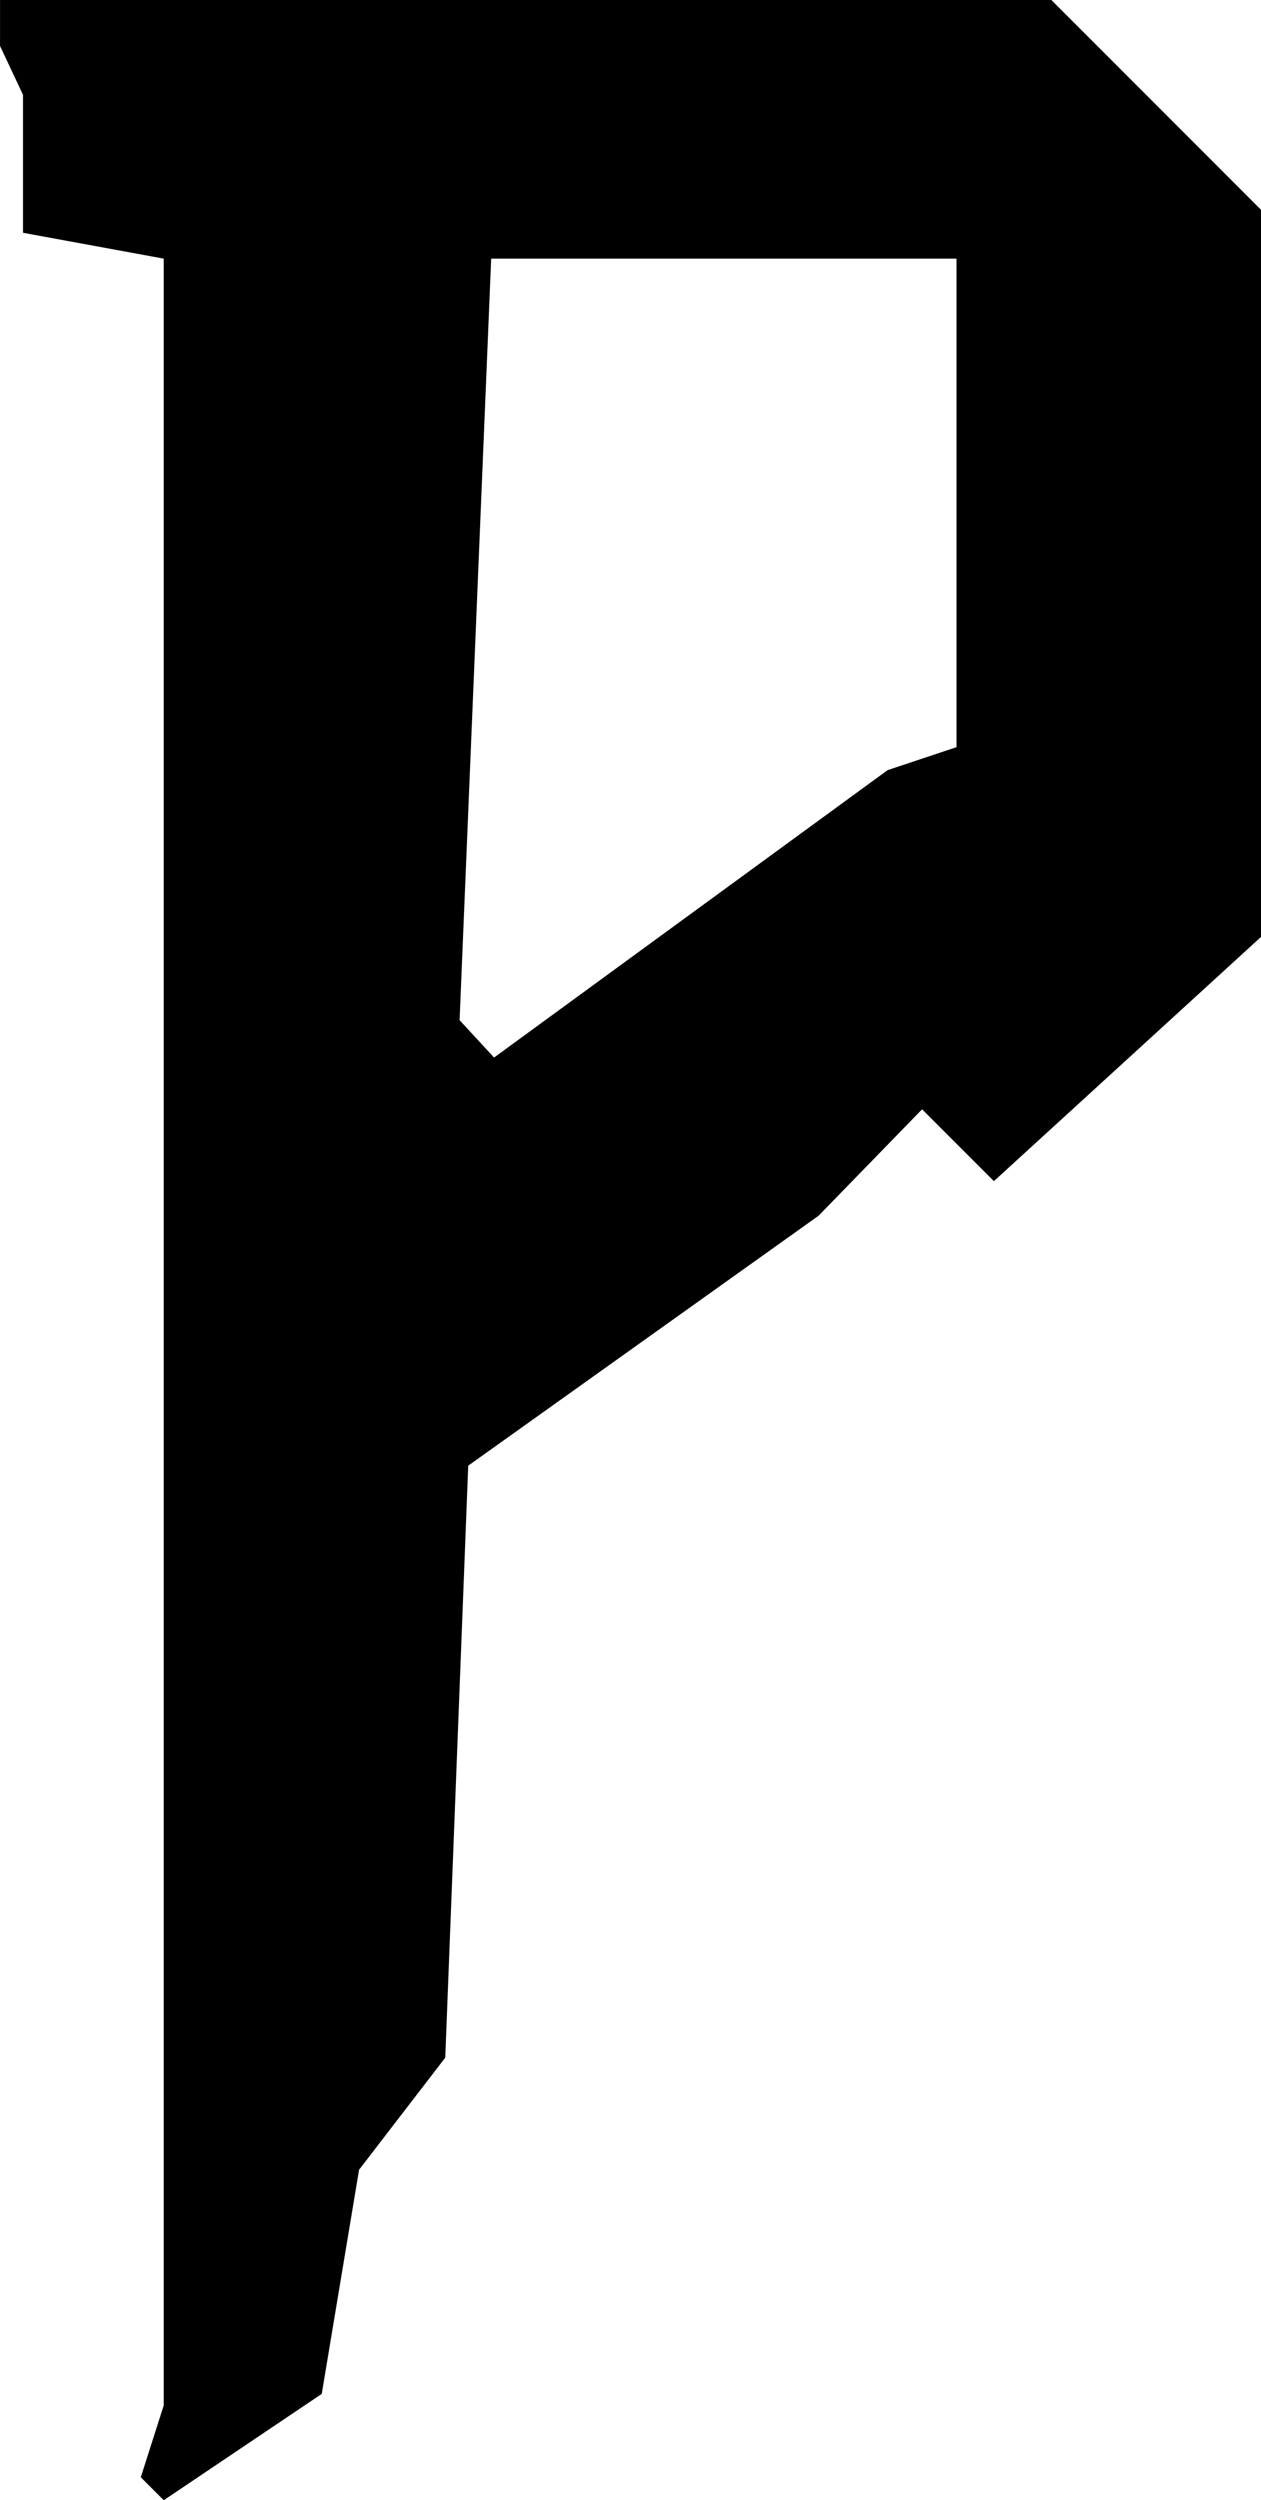 <?xml version="1.0" encoding="UTF-8" standalone="no"?>
<!-- Created with Inkscape (http://www.inkscape.org/) -->

<svg
   width="30.974mm"
   height="61.383mm"
   viewBox="0 0 30.974 61.383"
   version="1.1"
   id="svg1"
   xmlns="http://www.w3.org/2000/svg"
   xmlns:svg="http://www.w3.org/2000/svg">
  <defs
     id="defs1" />
  <g
     id="layer1"
     transform="translate(-49.742,-37.012)">
    <path
       d="M 53.764,96.067 V 43.362 l -3.457,-0.635 v -3.387 l -0.564,-1.199 v -1.129 h 25.823 l 5.151,5.151 v 17.851 l -6.562,5.997 -1.764,-1.764 -2.54,2.611 -8.608,6.138 -0.564,14.534 -2.117,2.752 -0.917,5.503 -3.881,2.611 -0.564,-0.564 z m 8.114,-33.091 9.666,-7.056 1.693,-0.564 V 43.362 H 61.807 l -0.776,18.697 z"
       id="text2"
       style="font-size:70.556px;font-family:'THE AMAZING SPIDER-MAN';-inkscape-font-specification:'THE AMAZING SPIDER-MAN';text-align:center;text-anchor:middle;stroke-width:0.265"
       aria-label="P" />
  </g>
</svg>
